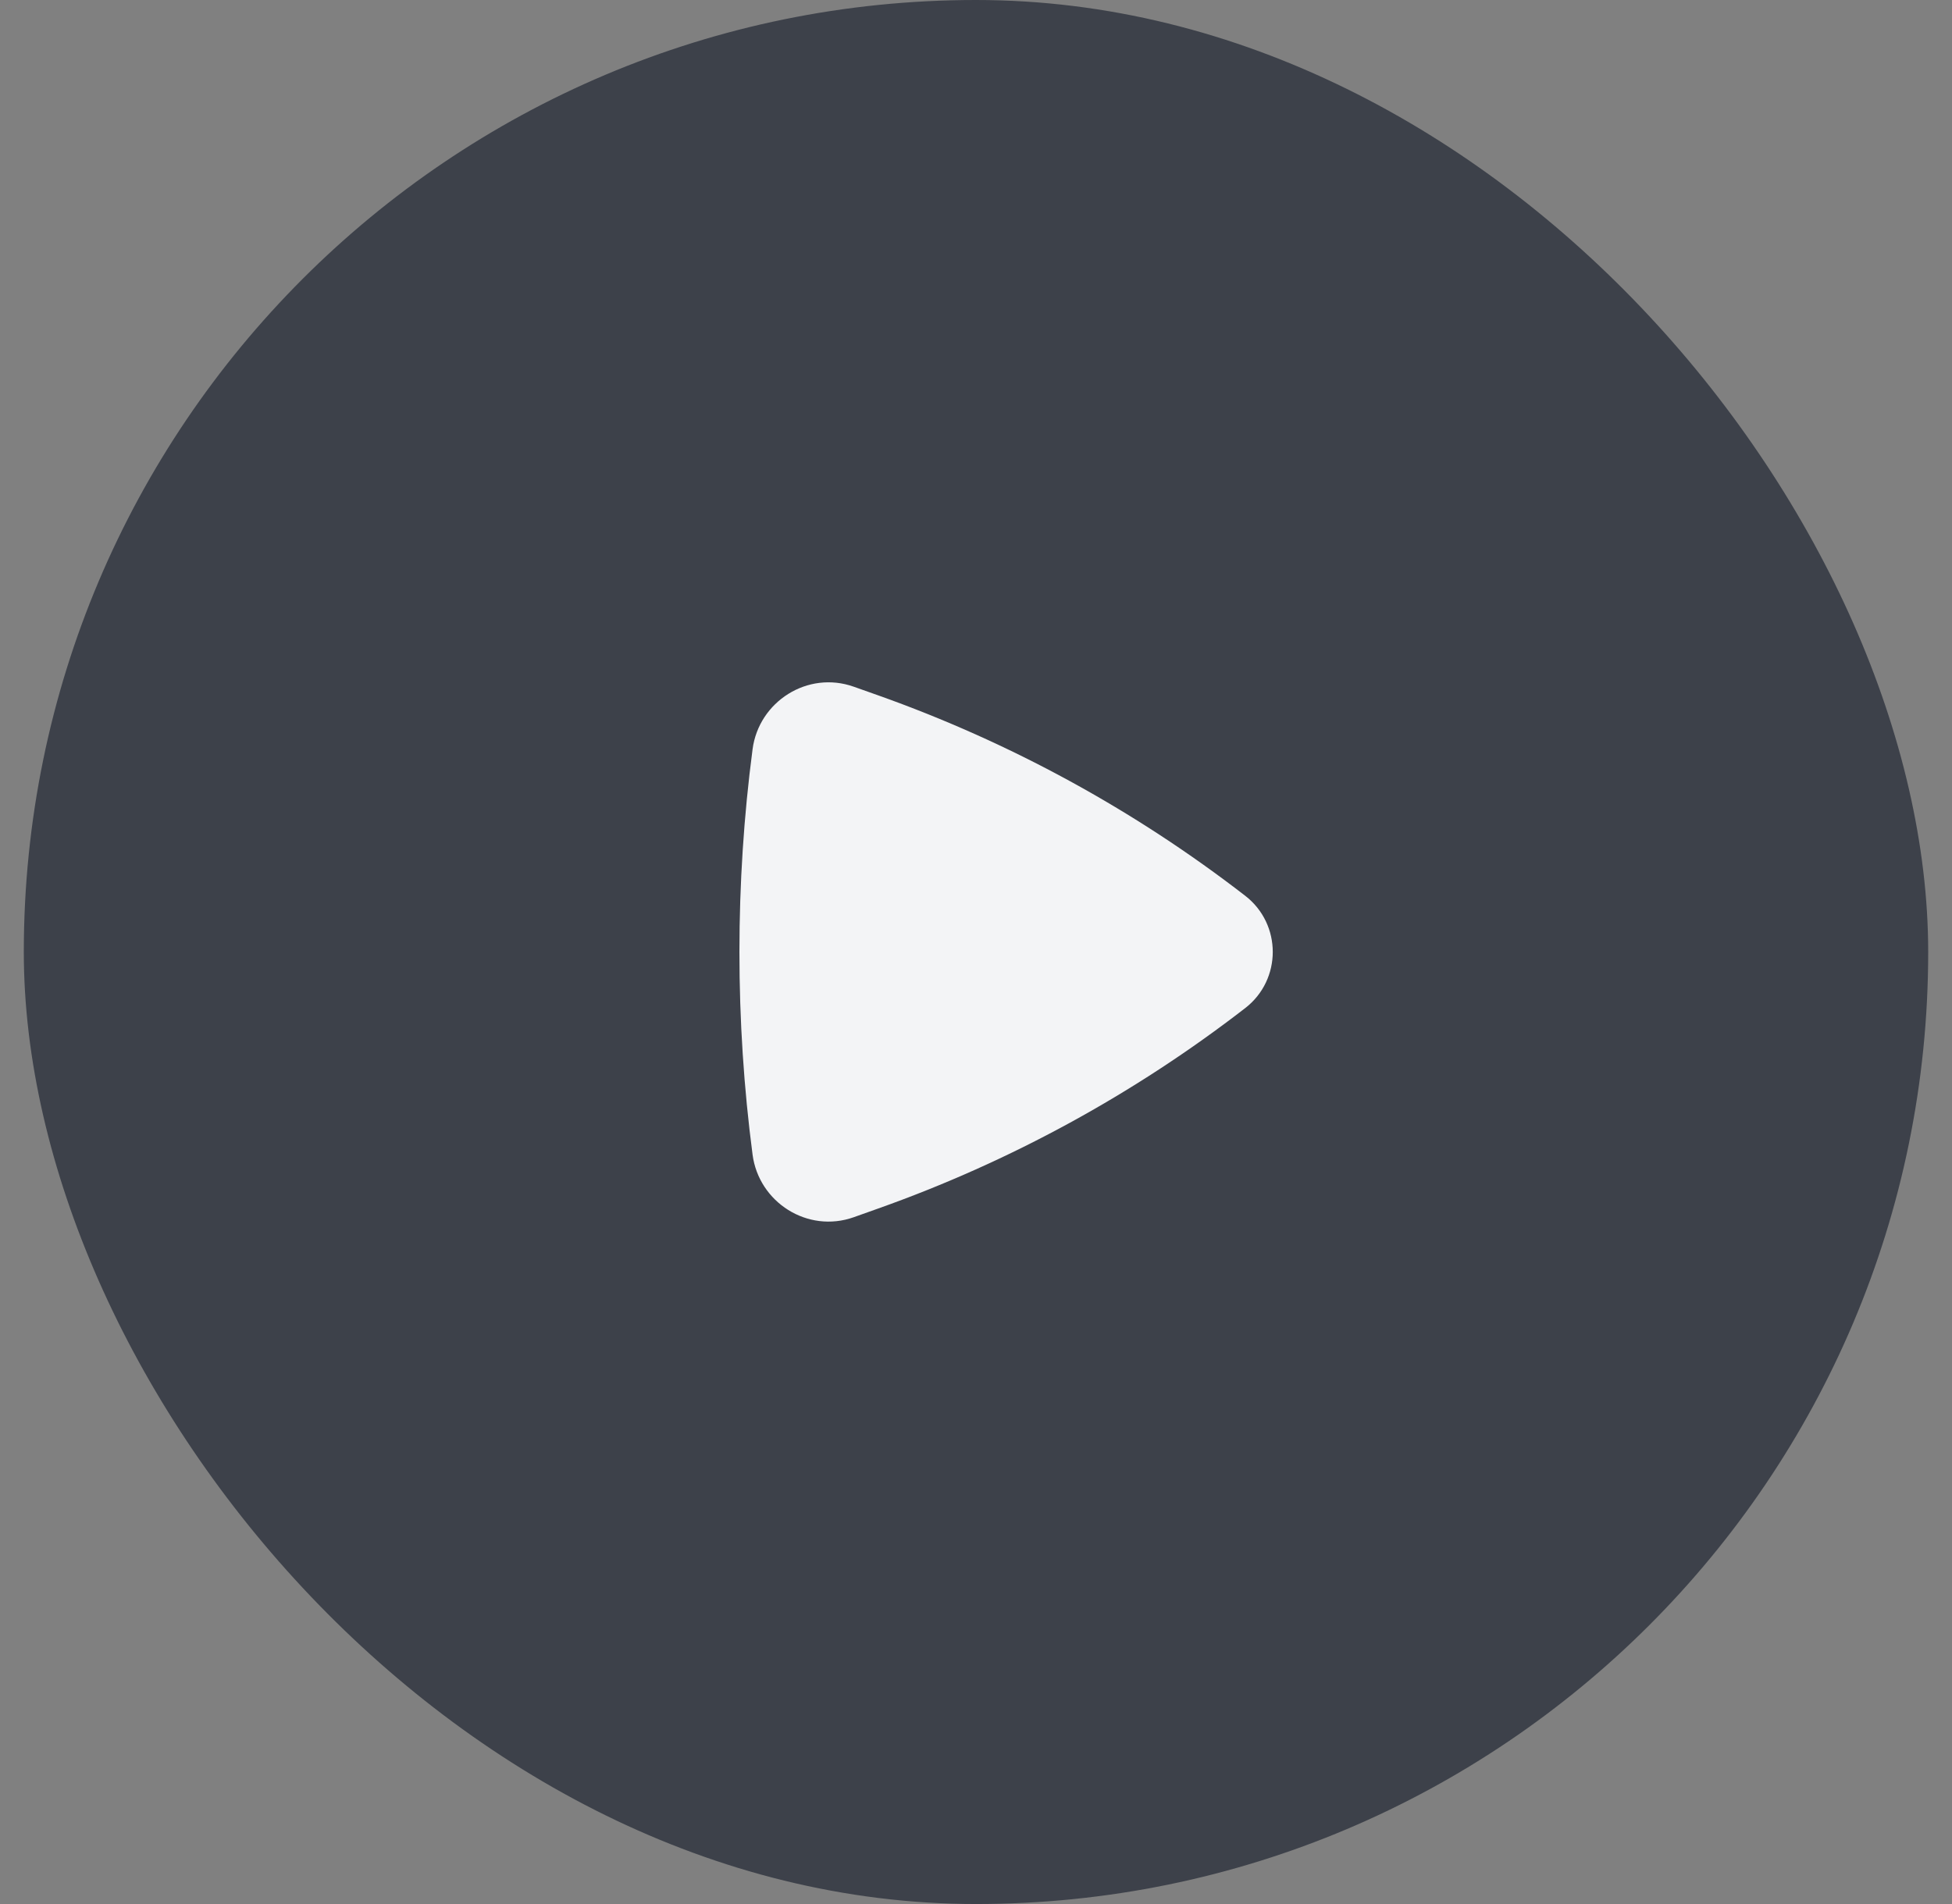 <svg width="41" height="40" viewBox="0 0 41 40" fill="none" xmlns="http://www.w3.org/2000/svg">
<rect x="0" y="0" width="41" height="40" fill="#808080" stroke="none"/>
<rect x="0.5" width="40" height="40" rx="20" fill="#111827" fill-opacity="0.6"/>
<path d="M26.155 21.178C26.926 20.581 26.926 19.416 26.155 18.819C23.823 17.015 21.22 15.594 18.442 14.607L17.934 14.427C16.964 14.082 15.938 14.739 15.807 15.741C15.439 18.541 15.439 21.456 15.807 24.256C15.938 25.259 16.964 25.916 17.934 25.571L18.442 25.39C21.22 24.404 23.823 22.982 26.155 21.178Z" fill="#F3F4F6"/>
</svg>
